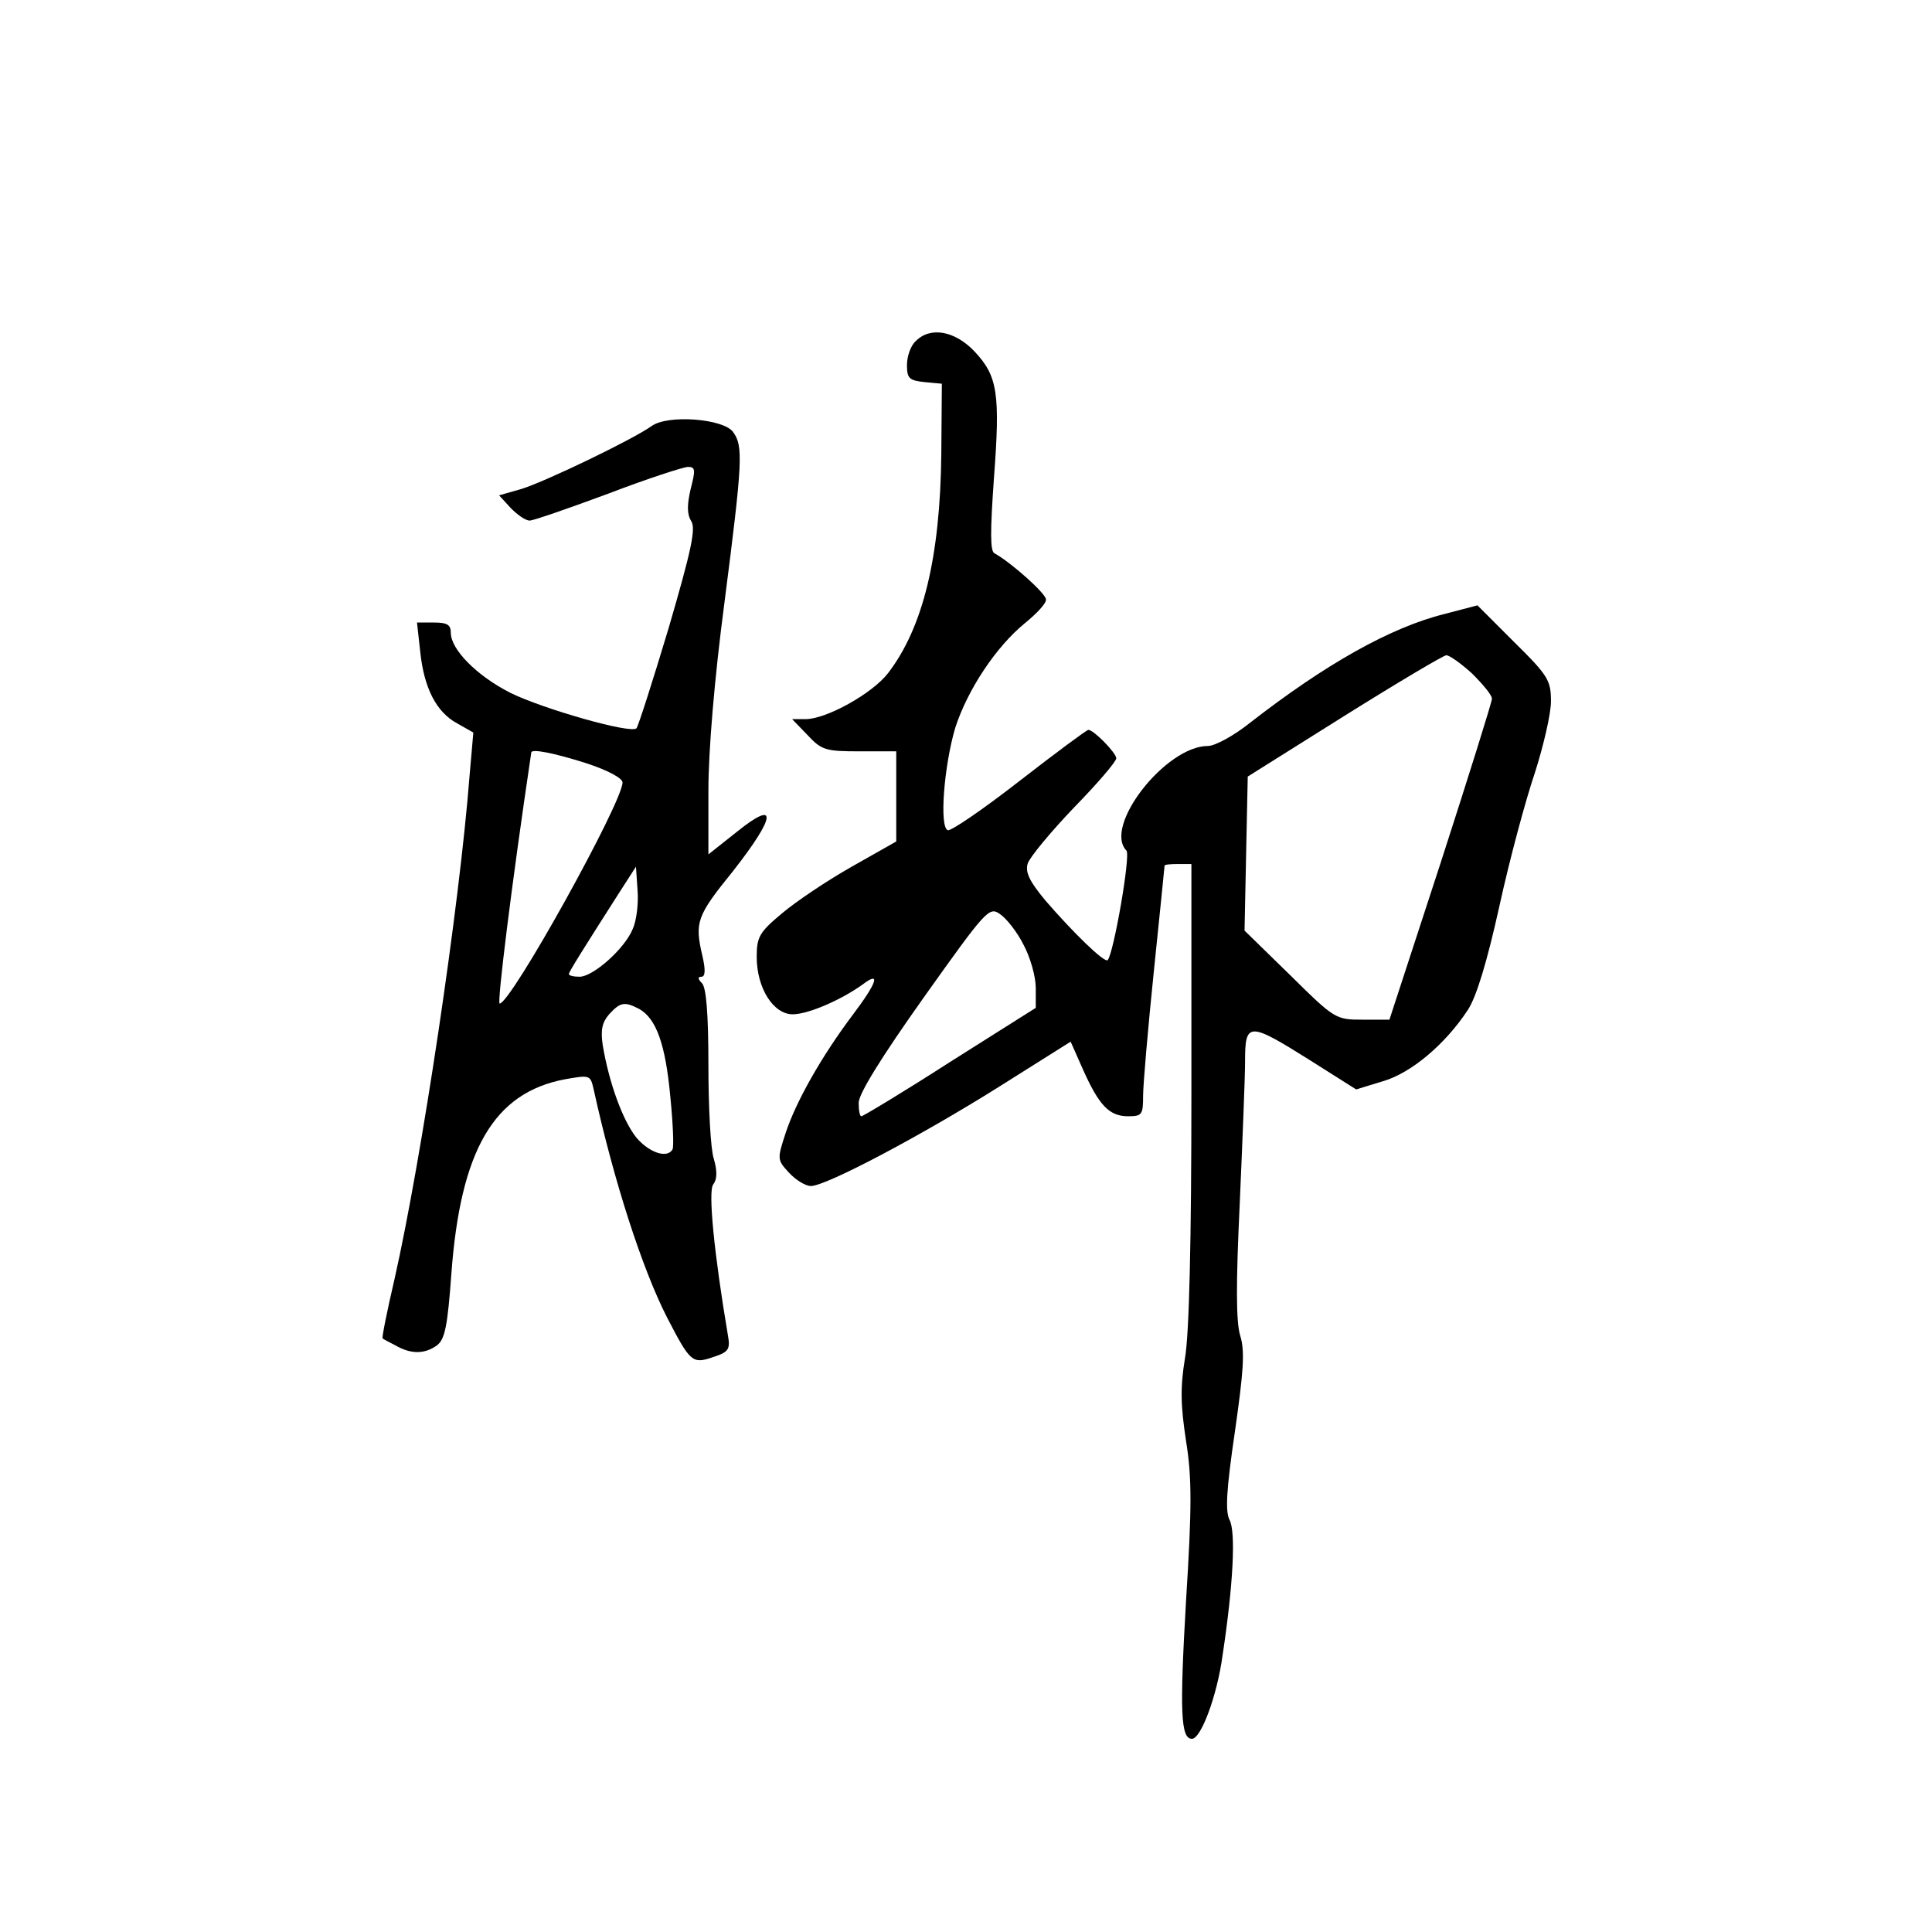 <?xml version="1.0" standalone="no"?>
<!DOCTYPE svg PUBLIC "-//W3C//DTD SVG 20010904//EN"
 "http://www.w3.org/TR/2001/REC-SVG-20010904/DTD/svg10.dtd">
<svg version="1.0" xmlns="http://www.w3.org/2000/svg"
 width="360pt" height="360pt" viewBox="0 0 360 360"
 preserveAspectRatio="xMidYMid meet">
<g transform="translate(0,360) scale(0.1,-0.1)"
fill="#000000" stroke="none">
<path d="M1706 2964 c-9 -8 -16 -28 -16 -44 0 -25 4 -29 33 -32 l32 -3 -1
-130 c-2 -193 -34 -324 -99 -409 -29 -38 -115 -86 -154 -86 l-25 0 29 -30 c26
-28 34 -30 97 -30 l68 0 0 -84 0 -84 -83 -47 c-46 -26 -104 -65 -130 -87 -42
-35 -47 -44 -47 -81 0 -58 31 -107 67 -107 29 0 91 27 131 56 33 25 27 4 -19
-57 -58 -77 -106 -162 -125 -220 -16 -49 -16 -50 6 -74 13 -14 31 -25 41 -25
28 0 204 93 349 184 l135 85 23 -52 c30 -67 49 -87 84 -87 26 0 28 3 28 38 0
21 9 125 20 232 11 107 20 195 20 197 0 2 11 3 25 3 l25 0 0 -426 c0 -274 -4
-450 -12 -495 -9 -55 -8 -88 2 -154 11 -68 11 -123 0 -298 -12 -207 -10 -257
11 -257 17 0 47 81 57 155 20 132 25 231 13 253 -8 16 -6 55 10 164 16 112 19
150 10 179 -8 26 -8 97 -1 245 5 115 10 235 10 267 0 73 7 73 120 2 l87 -55
49 15 c53 15 117 69 159 133 16 24 36 90 59 194 19 87 49 198 66 248 16 50 30
110 30 133 0 39 -5 48 -69 111 l-68 68 -61 -16 c-101 -25 -223 -94 -363 -203
-30 -24 -65 -43 -78 -43 -79 0 -196 -150 -152 -195 8 -9 -24 -192 -35 -204 -6
-6 -66 53 -116 111 -30 36 -38 53 -33 69 4 12 43 59 86 104 44 45 79 86 79 92
0 10 -42 53 -52 53 -3 0 -61 -43 -128 -95 -68 -53 -128 -94 -134 -92 -16 6 -7
120 14 191 23 71 76 151 130 195 22 18 40 37 39 44 0 11 -65 69 -96 86 -8 4
-8 40 -1 139 12 159 7 191 -36 237 -37 39 -83 47 -110 19z m1037 -619 c20 -20
37 -40 37 -47 0 -6 -43 -143 -95 -304 l-96 -294 -50 0 c-50 0 -52 1 -135 83
l-85 83 3 144 3 143 180 113 c99 62 185 113 190 113 6 0 27 -15 48 -34z m-836
-505 c13 -24 23 -60 23 -81 l0 -37 -160 -101 c-87 -56 -162 -101 -165 -101 -3
0 -5 11 -5 25 0 17 43 86 121 196 116 163 122 170 142 156 12 -8 32 -33 44
-57z"/>
<path d="M1214 2806 c-35 -25 -197 -103 -242 -117 l-42 -12 22 -24 c12 -12 27
-23 35 -23 7 0 73 23 146 50 73 28 141 50 149 50 14 0 14 -6 5 -41 -7 -30 -7
-47 1 -60 9 -14 0 -55 -42 -199 -30 -100 -57 -184 -60 -187 -10 -11 -174 36
-235 66 -63 32 -111 81 -111 112 0 15 -7 19 -31 19 l-32 0 6 -54 c7 -68 30
-113 69 -134 l30 -17 -7 -80 c-19 -245 -89 -713 -140 -939 -14 -60 -24 -110
-22 -110 1 -1 12 -7 24 -13 29 -17 55 -16 77 0 15 11 20 36 27 133 17 231 79
338 212 363 46 8 47 8 53 -18 38 -173 91 -336 137 -426 43 -83 47 -87 85 -74
31 10 33 15 28 43 -25 148 -37 267 -27 279 7 9 8 24 1 48 -6 18 -10 97 -10
174 0 96 -4 145 -12 153 -8 8 -8 12 -1 12 7 0 8 12 2 38 -15 64 -11 75 57 159
80 102 84 135 7 73 l-53 -42 0 119 c0 73 11 207 30 351 34 264 35 291 16 317
-18 25 -122 33 -152 11z m-122 -628 c40 -13 68 -28 68 -36 0 -37 -208 -412
-229 -412 -5 0 22 220 59 468 1 7 42 -1 102 -20z m87 -309 c-15 -37 -74 -89
-99 -89 -11 0 -20 2 -20 5 0 4 27 47 96 155 l29 45 3 -44 c2 -24 -2 -57 -9
-72z m12 -149 c32 -18 49 -66 58 -163 5 -50 7 -95 4 -99 -10 -17 -43 -6 -67
22 -25 31 -51 101 -63 173 -4 28 -1 42 12 57 21 23 29 24 56 10z"/>
</g>
</svg>
